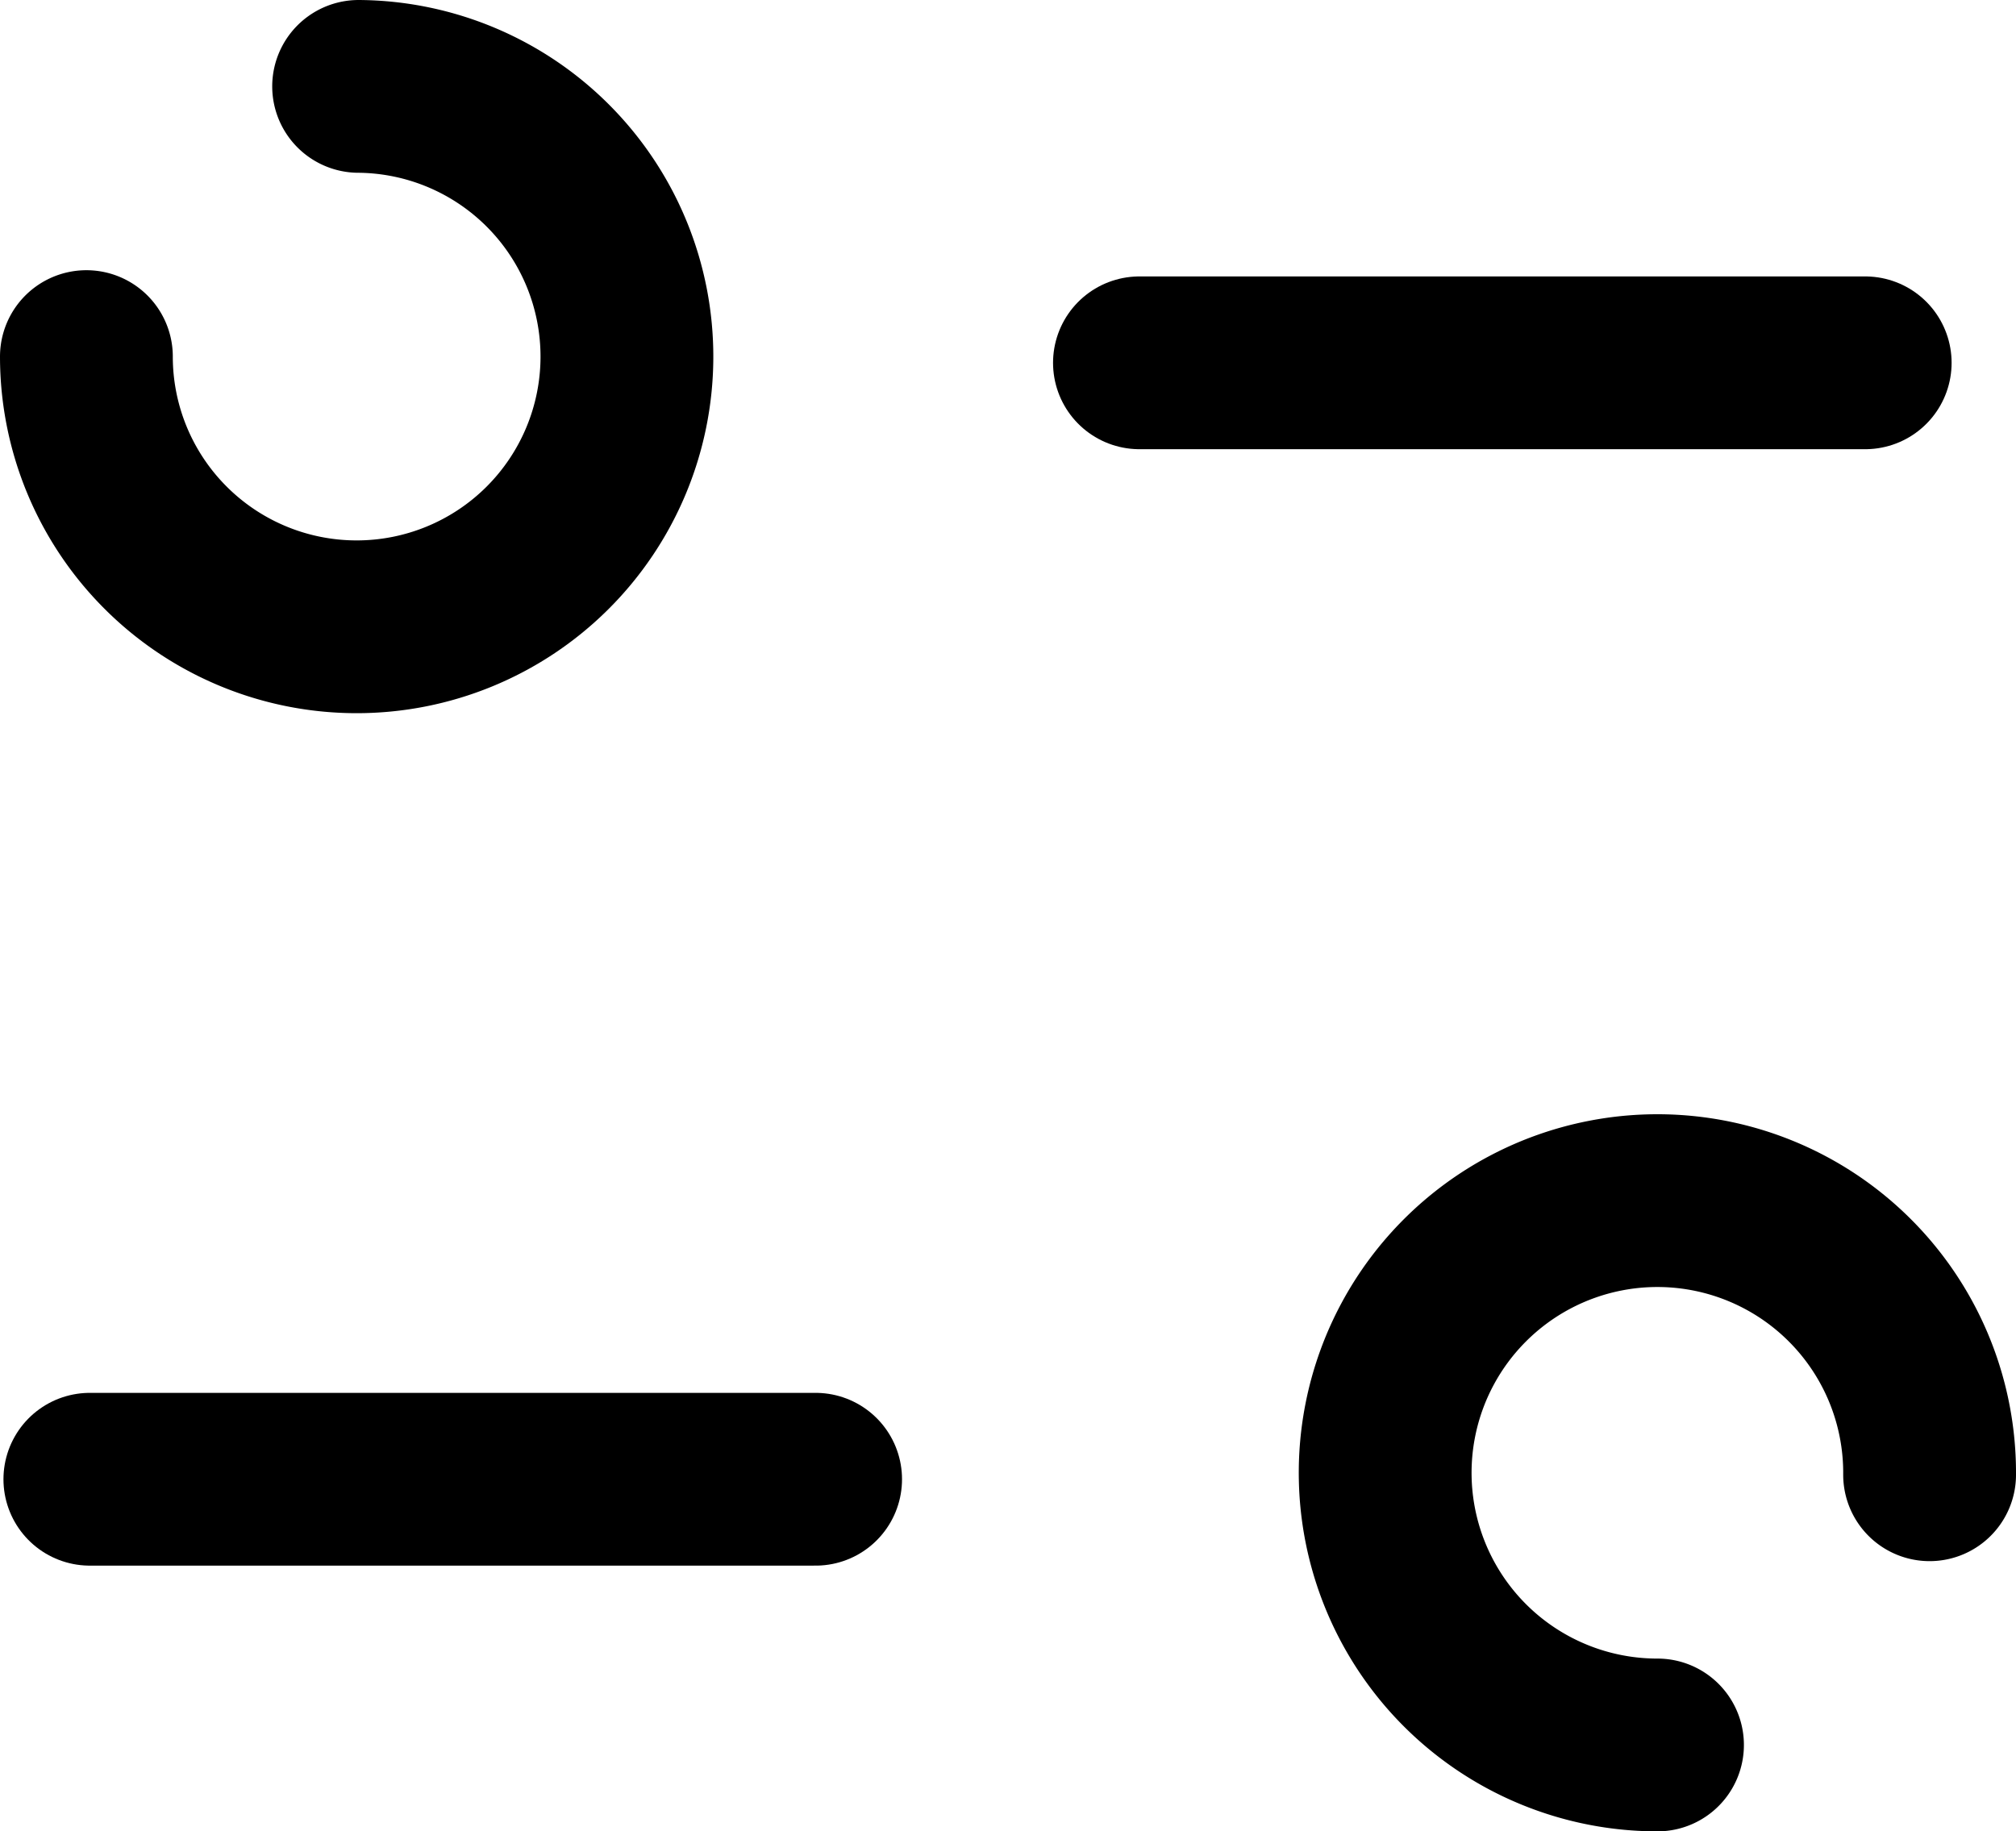 <svg xmlns="http://www.w3.org/2000/svg" width="17.5" height="15.9" viewBox="0 0 17.5 15.9">
  <g id="Filter" transform="translate(-3.25 -3.75)">
    <path id="Tracé_555" data-name="Tracé 555" d="M10.33,16.593h-6.3" fill="none" stroke="#000" stroke-linecap="round" stroke-linejoin="round" stroke-width="1.5"/>
    <path id="Tracé_556" data-name="Tracé 556" d="M13.141,6.9h6.3" fill="none" stroke="#000" stroke-linecap="round" stroke-linejoin="round" stroke-width="1.5"/>
    <path id="Tracé_557" data-name="Tracé 557" d="M6.363,4.5A2.346,2.346,0,1,1,4,6.846" fill="none" stroke="#000" stroke-linecap="round" stroke-linejoin="round" stroke-width="1.5"/>
    <path id="Tracé_558" data-name="Tracé 558" d="M20,16.554A2.363,2.363,0,1,0,17.638,18.9" fill="none" stroke="#000" stroke-linecap="round" stroke-linejoin="round" stroke-width="1.5"/>
  </g>
</svg>
